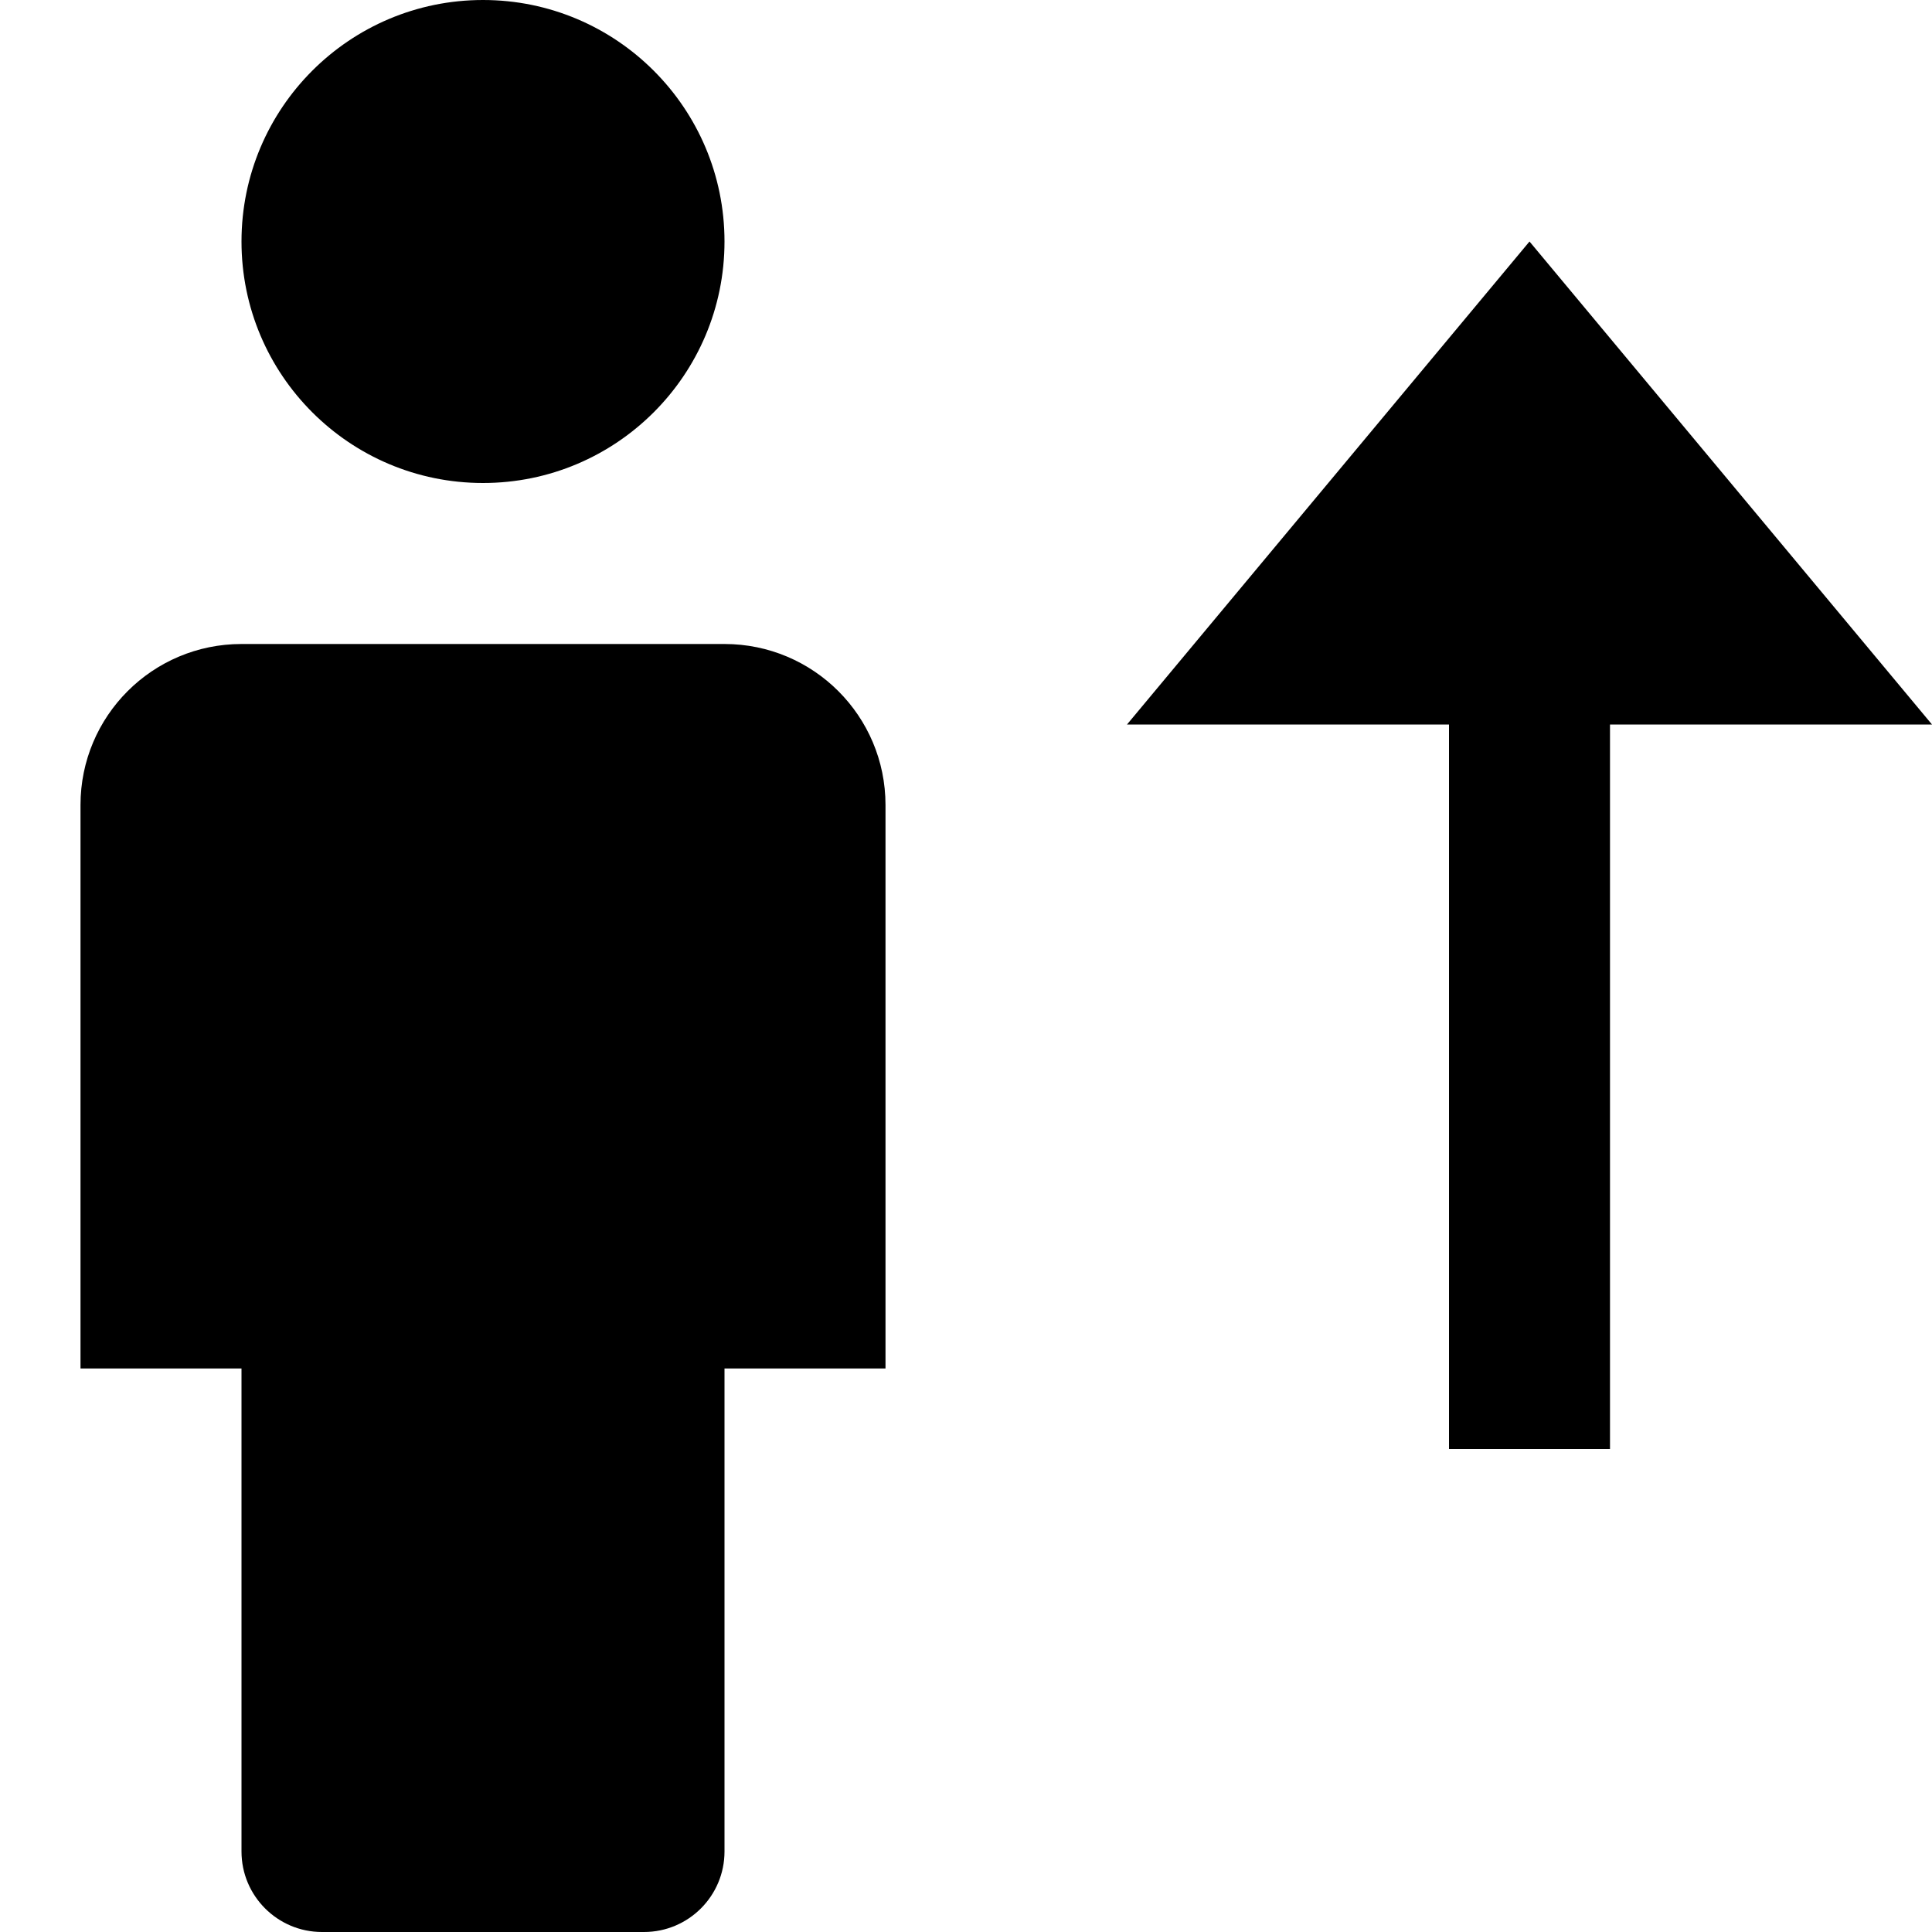 <svg id="nc_icon" version="1.1" xmlns="http://www.w3.org/2000/svg" xmlns:xlink="http://www.w3.org/1999/xlink" x="0px" y="0px" viewBox="0 0 24 24" xml:space="preserve" ><g class="nc-icon-wrapper"><circle fill="currentColor" cx="6" cy="3" r="3"></circle> <path fill="currentColor" d="M9,8H3c-1.105,0-2,0.895-2,2v7h2v6c0,0.552,0.448,1,1,1h4c0.552,0,1-0.448,1-1v-6h2v-7 C11,8.895,10.105,8,9,8z"></path> <polygon data-color="color-2" fill="currentColor" points="19,3 14,9 18,9 18,18 20,18 20,9 24,9 "></polygon></g></svg>